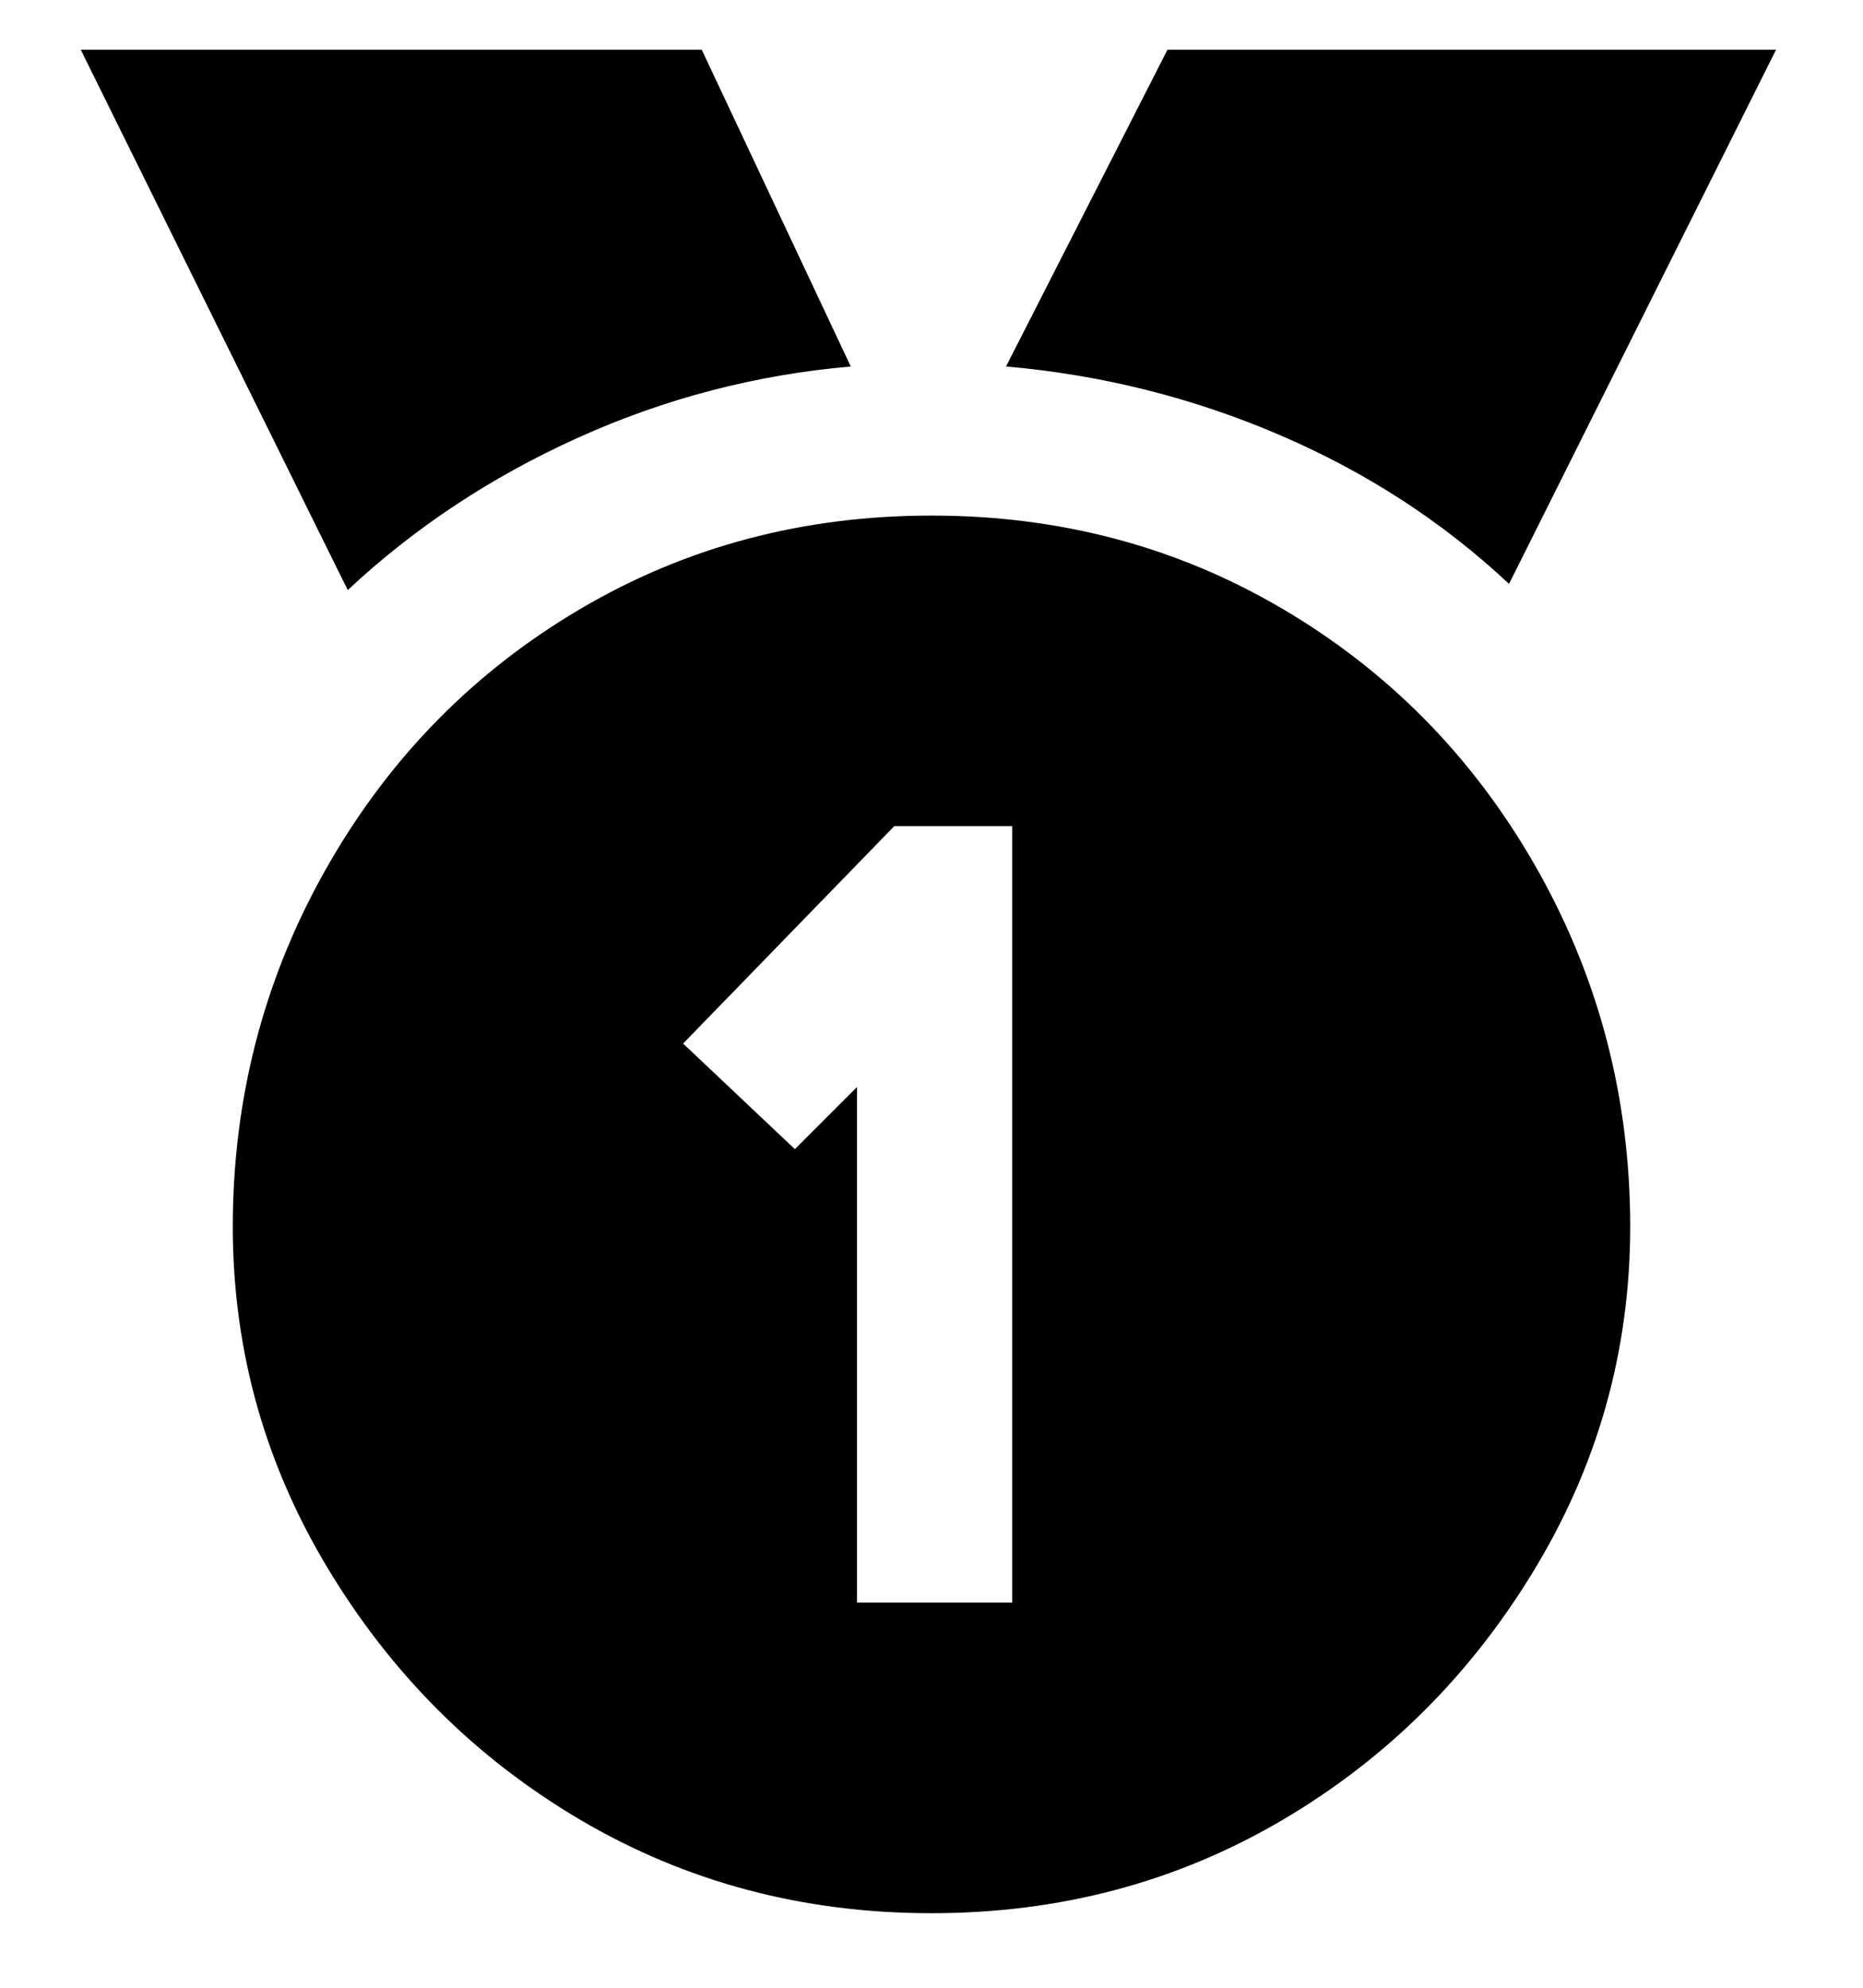 <svg viewBox="0 0 300 320" xmlns="http://www.w3.org/2000/svg"><path d="M150 83q-31 0-56.5 15T53 139q-15 26-15.5 56.5t15 56.5q15.5 26 41 41t56.5 15q31 0 56.5-15t41-41q15.5-26 15-56.5T247 139q-15-26-40.5-41T150 83zm13 175h-25v-83l-10 10-18-17 34-35h19v125zm-1-199l26-51h98l-43 86q-16-15-37-24t-44-11zM56 95L13 8h100l24 51q-23 2-44 11.5T56 95z"/></svg>